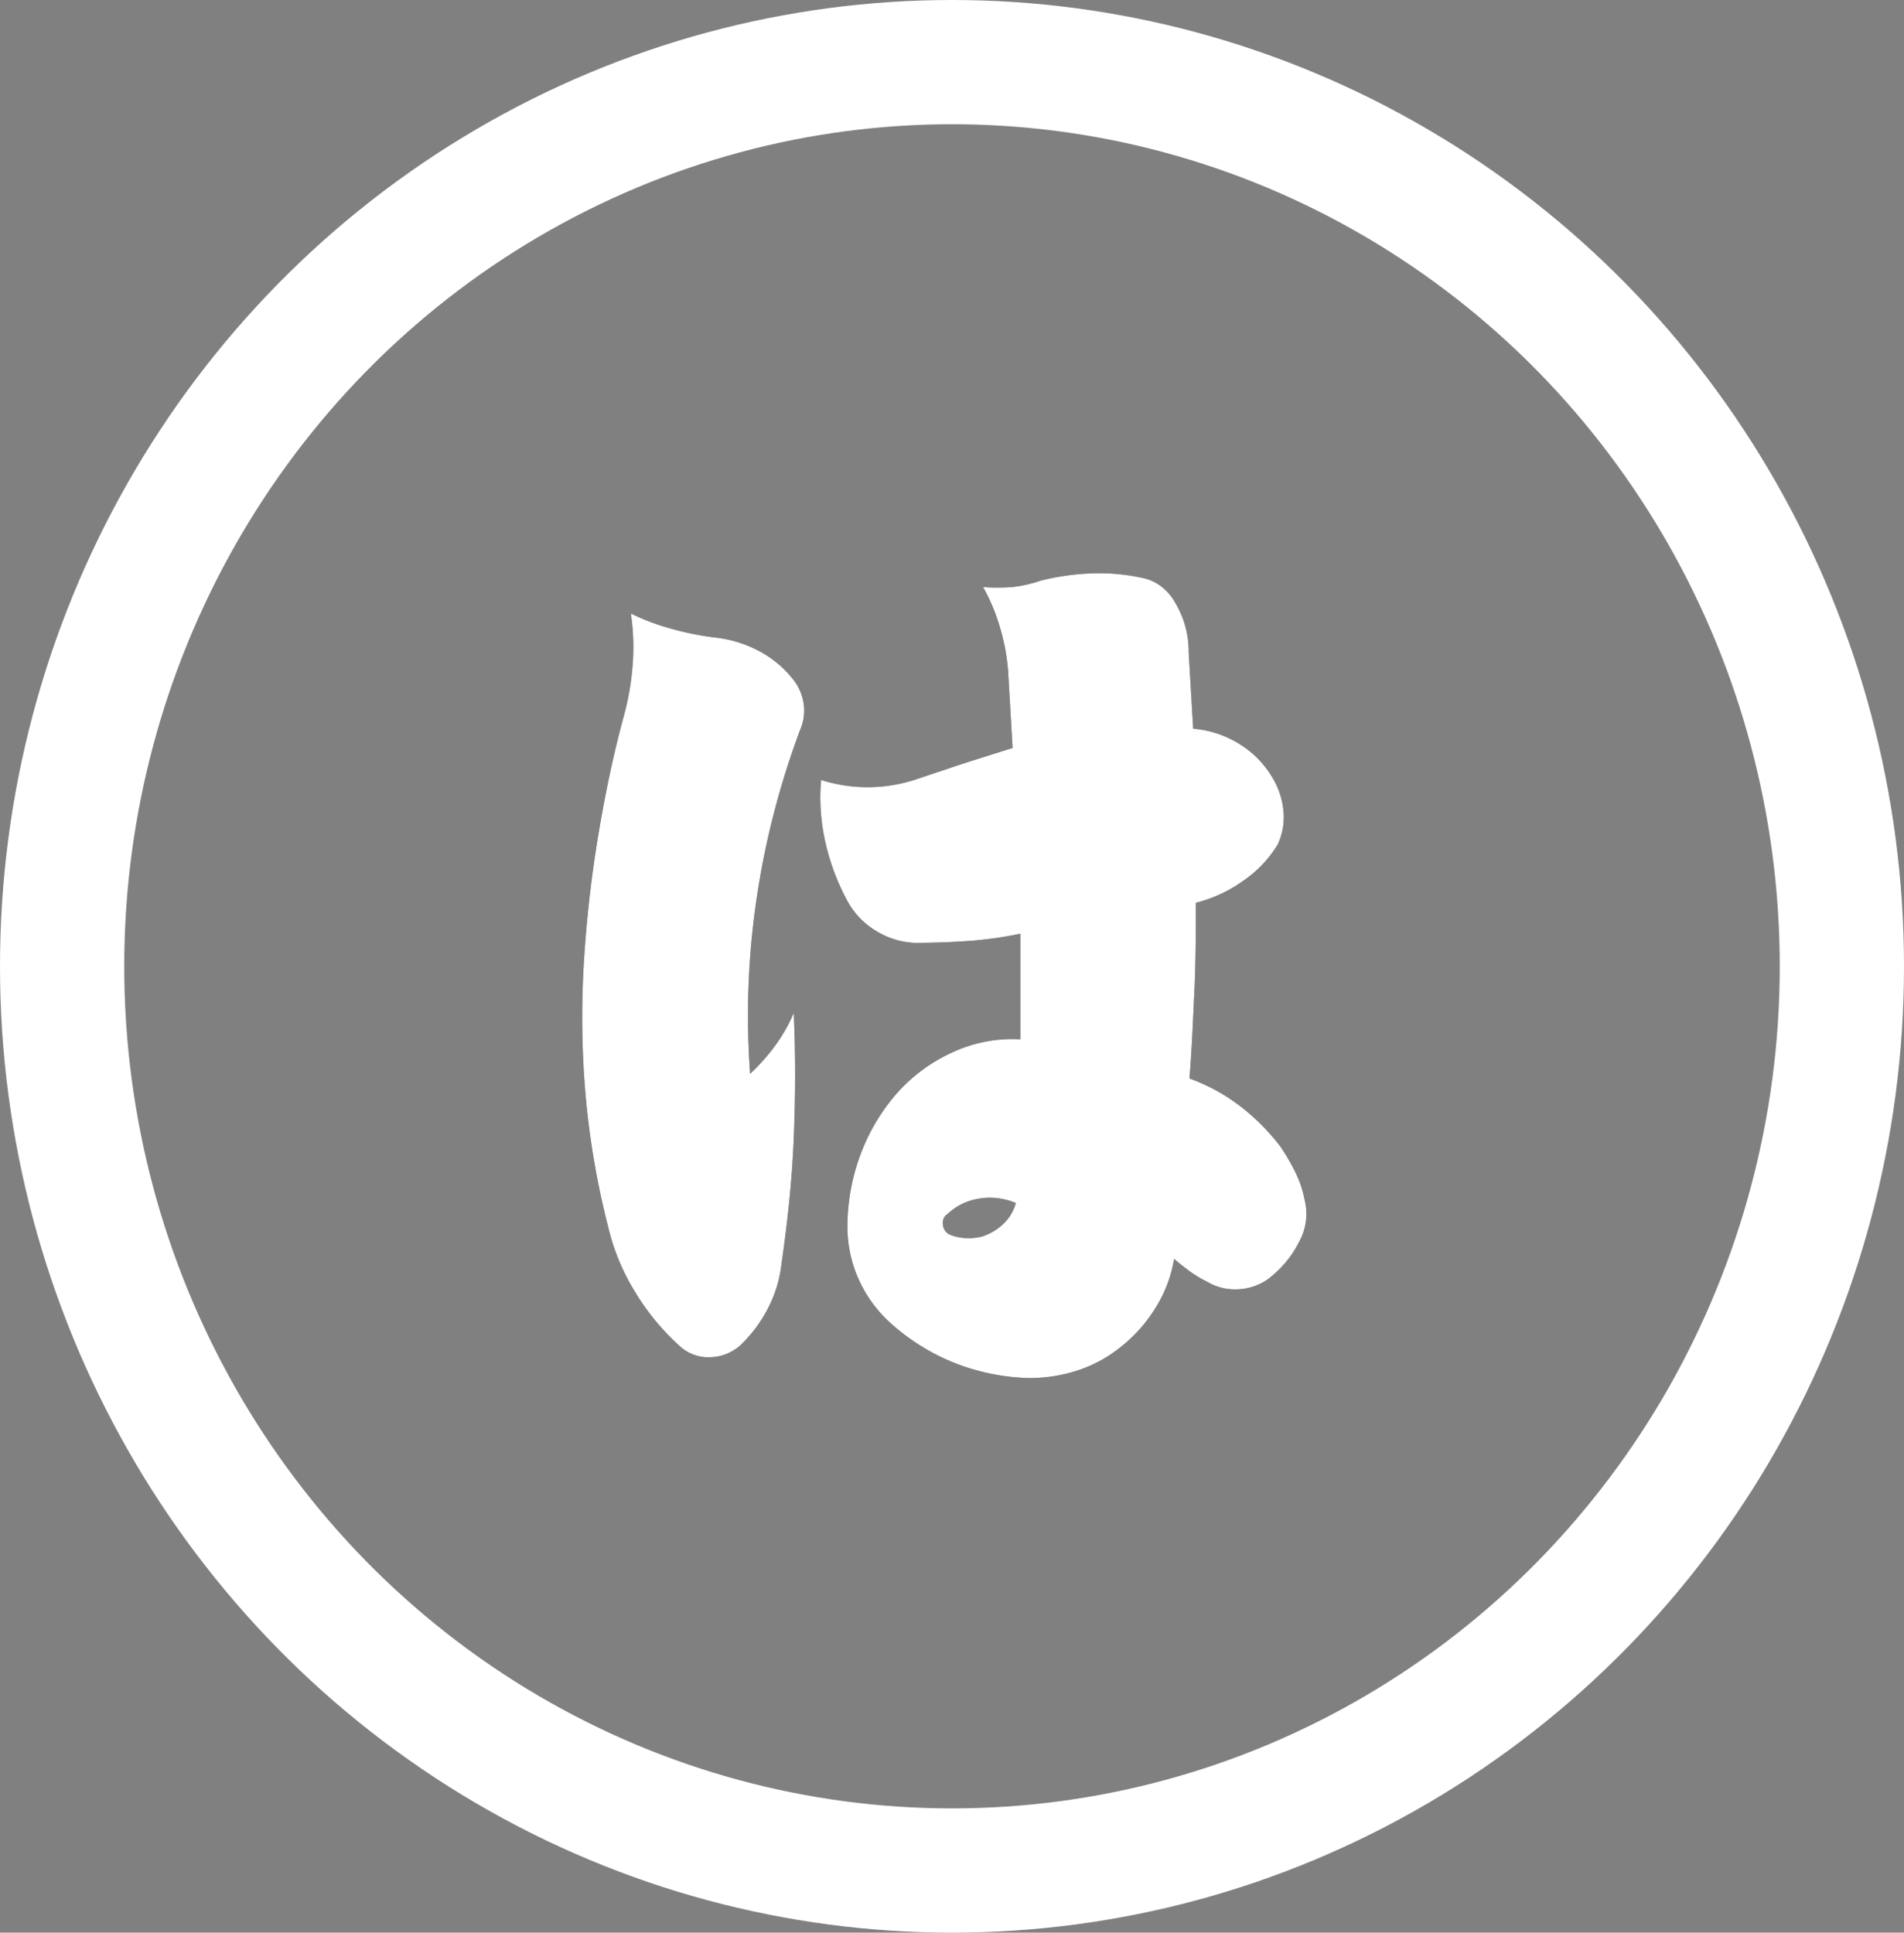<svg xmlns="http://www.w3.org/2000/svg" viewBox="0 0 122.6 124.44"><rect x="0" y="0" width="122.6" height="124.44" fill="#808080" stroke="none"/><defs><style>.cls-1{isolation:isolate;}.cls-2{fill:#231815;}.cls-3{fill:#fff;}.cls-4{fill:none;stroke:#fff;stroke-width:8px;}</style></defs><title>アセット 1</title><g id="レイヤー_2" data-name="レイヤー 2"><g id="レイヤー_1-2" data-name="レイヤー 1"><g id="レイヤー_2-2" data-name="レイヤー 2"><g id="レイヤー_2-2-2" data-name="レイヤー 2-2"><g id="レイヤー_1-2-2" data-name="レイヤー 1-2"><g class="cls-1"><path class="cls-2" d="M40.62,39.5a14.4,14.4,0,0,0,2.67,1,18.78,18.78,0,0,0,2.84.56,7.82,7.82,0,0,1,2.67.82A6.87,6.87,0,0,1,51,43.66a3.27,3.27,0,0,1,.74,1.61A3.1,3.1,0,0,1,51.52,47a53.11,53.11,0,0,0-2.81,10.92,51.38,51.38,0,0,0-.41,11.22,12.69,12.69,0,0,0,1.61-1.81,10.31,10.31,0,0,0,1.2-2.11c.12,2.69.11,5.39,0,8.08s-.4,5.39-.79,8.09a8.19,8.19,0,0,1-.88,2.87,9,9,0,0,1-1.81,2.4,3,3,0,0,1-1.91.73,2.69,2.69,0,0,1-1.9-.67,15.44,15.44,0,0,1-2.9-3.49A14.08,14.08,0,0,1,39.16,79a53.43,53.43,0,0,1-1.44-8.32,58,58,0,0,1-.14-8.44,78.74,78.74,0,0,1,.9-8.2c.45-2.74,1-5.43,1.73-8.09a17.42,17.42,0,0,0,.53-3.19A14.77,14.77,0,0,0,40.62,39.5ZM63.3,37.8a13,13,0,0,0,1.87,0A8.41,8.41,0,0,0,67,37.39a15.54,15.54,0,0,1,3.31-.47,13,13,0,0,1,3.25.29,3,3,0,0,1,1.06.44,3.61,3.61,0,0,1,.82.79,6.49,6.49,0,0,1,.82,1.67A6.16,6.16,0,0,1,76.54,42l.29,4.92a6.63,6.63,0,0,1,3,1,6.29,6.29,0,0,1,2.2,2.32,5,5,0,0,1,.62,2.05,4.13,4.13,0,0,1-.39,2.11A7.7,7.7,0,0,1,80,56.75a8.91,8.91,0,0,1-3,1.38c0,1.87,0,3.75-.09,5.62s-.16,3.77-.32,5.69a12.24,12.24,0,0,1,3.22,1.75,14,14,0,0,1,2.64,2.64,13.54,13.54,0,0,1,.94,1.61A7,7,0,0,1,84,77.23,3.73,3.73,0,0,1,83.63,80a6.33,6.33,0,0,1-.88,1.32,7.1,7.1,0,0,1-1.17,1.09,3.67,3.67,0,0,1-1.93.61,3.52,3.52,0,0,1-1.94-.5,7.79,7.79,0,0,1-1.11-.67c-.35-.26-.68-.52-1-.79a8.56,8.56,0,0,1-1.2,3.16,9.52,9.52,0,0,1-2.25,2.52,8.61,8.61,0,0,1-2.76,1.5,10,10,0,0,1-3.1.49,14,14,0,0,1-4.72-.93,13.78,13.78,0,0,1-4.07-2.47,8.44,8.44,0,0,1-2.23-3,8.31,8.31,0,0,1-.7-3.63,13.38,13.38,0,0,1,.85-4.4,12.74,12.74,0,0,1,2.25-3.81,10.58,10.58,0,0,1,3.64-2.72,9.15,9.15,0,0,1,4.39-.85V60.12a24.63,24.63,0,0,1-3.37.47c-1.15.08-2.29.12-3.43.12a5.16,5.16,0,0,1-2.49-.77,5.06,5.06,0,0,1-1.78-1.81,14.66,14.66,0,0,1-1.47-3.84,13,13,0,0,1-.29-4.07,9.91,9.91,0,0,0,6,0l3.17-1.06,3.16-1-.29-5a13.46,13.46,0,0,0-.53-2.79A12.19,12.19,0,0,0,63.3,37.8Zm2.11,39.66a4.28,4.28,0,0,0-2.32-.29,3.8,3.8,0,0,0-2.08,1,.67.67,0,0,0-.29.7.75.75,0,0,0,.47.64,3.17,3.17,0,0,0,1,.21,3.59,3.59,0,0,0,1-.09,3.55,3.55,0,0,0,1.38-.79A2.91,2.91,0,0,0,65.41,77.46Z"/></g><g class="cls-1"><path class="cls-3" d="M40.62,39.5a14.4,14.4,0,0,0,2.67,1,18.78,18.78,0,0,0,2.84.56,7.82,7.82,0,0,1,2.67.82A6.87,6.87,0,0,1,51,43.66a3.27,3.27,0,0,1,.74,1.61A3.1,3.1,0,0,1,51.52,47a53.11,53.11,0,0,0-2.81,10.92,51.38,51.38,0,0,0-.41,11.22,12.69,12.69,0,0,0,1.61-1.81,10.31,10.31,0,0,0,1.2-2.11c.12,2.69.11,5.39,0,8.08s-.4,5.39-.79,8.09a8.19,8.19,0,0,1-.88,2.87,9,9,0,0,1-1.81,2.4,3,3,0,0,1-1.91.73,2.69,2.69,0,0,1-1.9-.67,15.44,15.44,0,0,1-2.9-3.49A14.08,14.08,0,0,1,39.16,79a53.43,53.43,0,0,1-1.44-8.32,58,58,0,0,1-.14-8.44,78.74,78.74,0,0,1,.9-8.2c.45-2.74,1-5.43,1.73-8.09a17.42,17.42,0,0,0,.53-3.19A14.77,14.77,0,0,0,40.62,39.5ZM63.3,37.8a13,13,0,0,0,1.87,0A8.41,8.41,0,0,0,67,37.39a15.54,15.54,0,0,1,3.31-.47,13,13,0,0,1,3.25.29,3,3,0,0,1,1.06.44,3.61,3.61,0,0,1,.82.79,6.49,6.49,0,0,1,.82,1.67A6.16,6.16,0,0,1,76.54,42l.29,4.92a6.63,6.63,0,0,1,3,1,6.29,6.29,0,0,1,2.2,2.32,5,5,0,0,1,.62,2.05,4.13,4.13,0,0,1-.39,2.11A7.7,7.7,0,0,1,80,56.75a8.91,8.91,0,0,1-3,1.38c0,1.87,0,3.75-.09,5.62s-.16,3.77-.32,5.69a12.24,12.24,0,0,1,3.22,1.75,14,14,0,0,1,2.64,2.64,13.54,13.54,0,0,1,.94,1.61A7,7,0,0,1,84,77.23,3.73,3.73,0,0,1,83.63,80a6.33,6.33,0,0,1-.88,1.32,7.1,7.1,0,0,1-1.17,1.09,3.67,3.67,0,0,1-1.93.61,3.52,3.52,0,0,1-1.94-.5,7.79,7.79,0,0,1-1.11-.67c-.35-.26-.68-.52-1-.79a8.56,8.56,0,0,1-1.2,3.16,9.52,9.52,0,0,1-2.25,2.52,8.61,8.61,0,0,1-2.76,1.5,10,10,0,0,1-3.1.49,14,14,0,0,1-4.72-.93,13.78,13.78,0,0,1-4.07-2.47,8.44,8.44,0,0,1-2.23-3,8.31,8.31,0,0,1-.7-3.63,13.38,13.38,0,0,1,.85-4.4,12.74,12.74,0,0,1,2.25-3.81,10.58,10.58,0,0,1,3.64-2.72,9.15,9.15,0,0,1,4.39-.85V60.12a24.63,24.63,0,0,1-3.37.47c-1.15.08-2.29.12-3.43.12a5.16,5.16,0,0,1-2.49-.77,5.06,5.06,0,0,1-1.78-1.81,14.66,14.66,0,0,1-1.47-3.84,13,13,0,0,1-.29-4.07,9.91,9.91,0,0,0,6,0l3.17-1.06,3.16-1-.29-5a13.46,13.46,0,0,0-.53-2.79A12.19,12.19,0,0,0,63.3,37.8Zm2.11,39.66a4.28,4.28,0,0,0-2.32-.29,3.8,3.8,0,0,0-2.08,1,.67.67,0,0,0-.29.7.75.75,0,0,0,.47.64,3.17,3.17,0,0,0,1,.21,3.59,3.59,0,0,0,1-.09,3.55,3.55,0,0,0,1.38-.79A2.91,2.91,0,0,0,65.41,77.46Z"/></g><ellipse class="cls-4" cx="61.3" cy="62.22" rx="57.3" ry="58.22"/></g></g></g></g></g></svg>